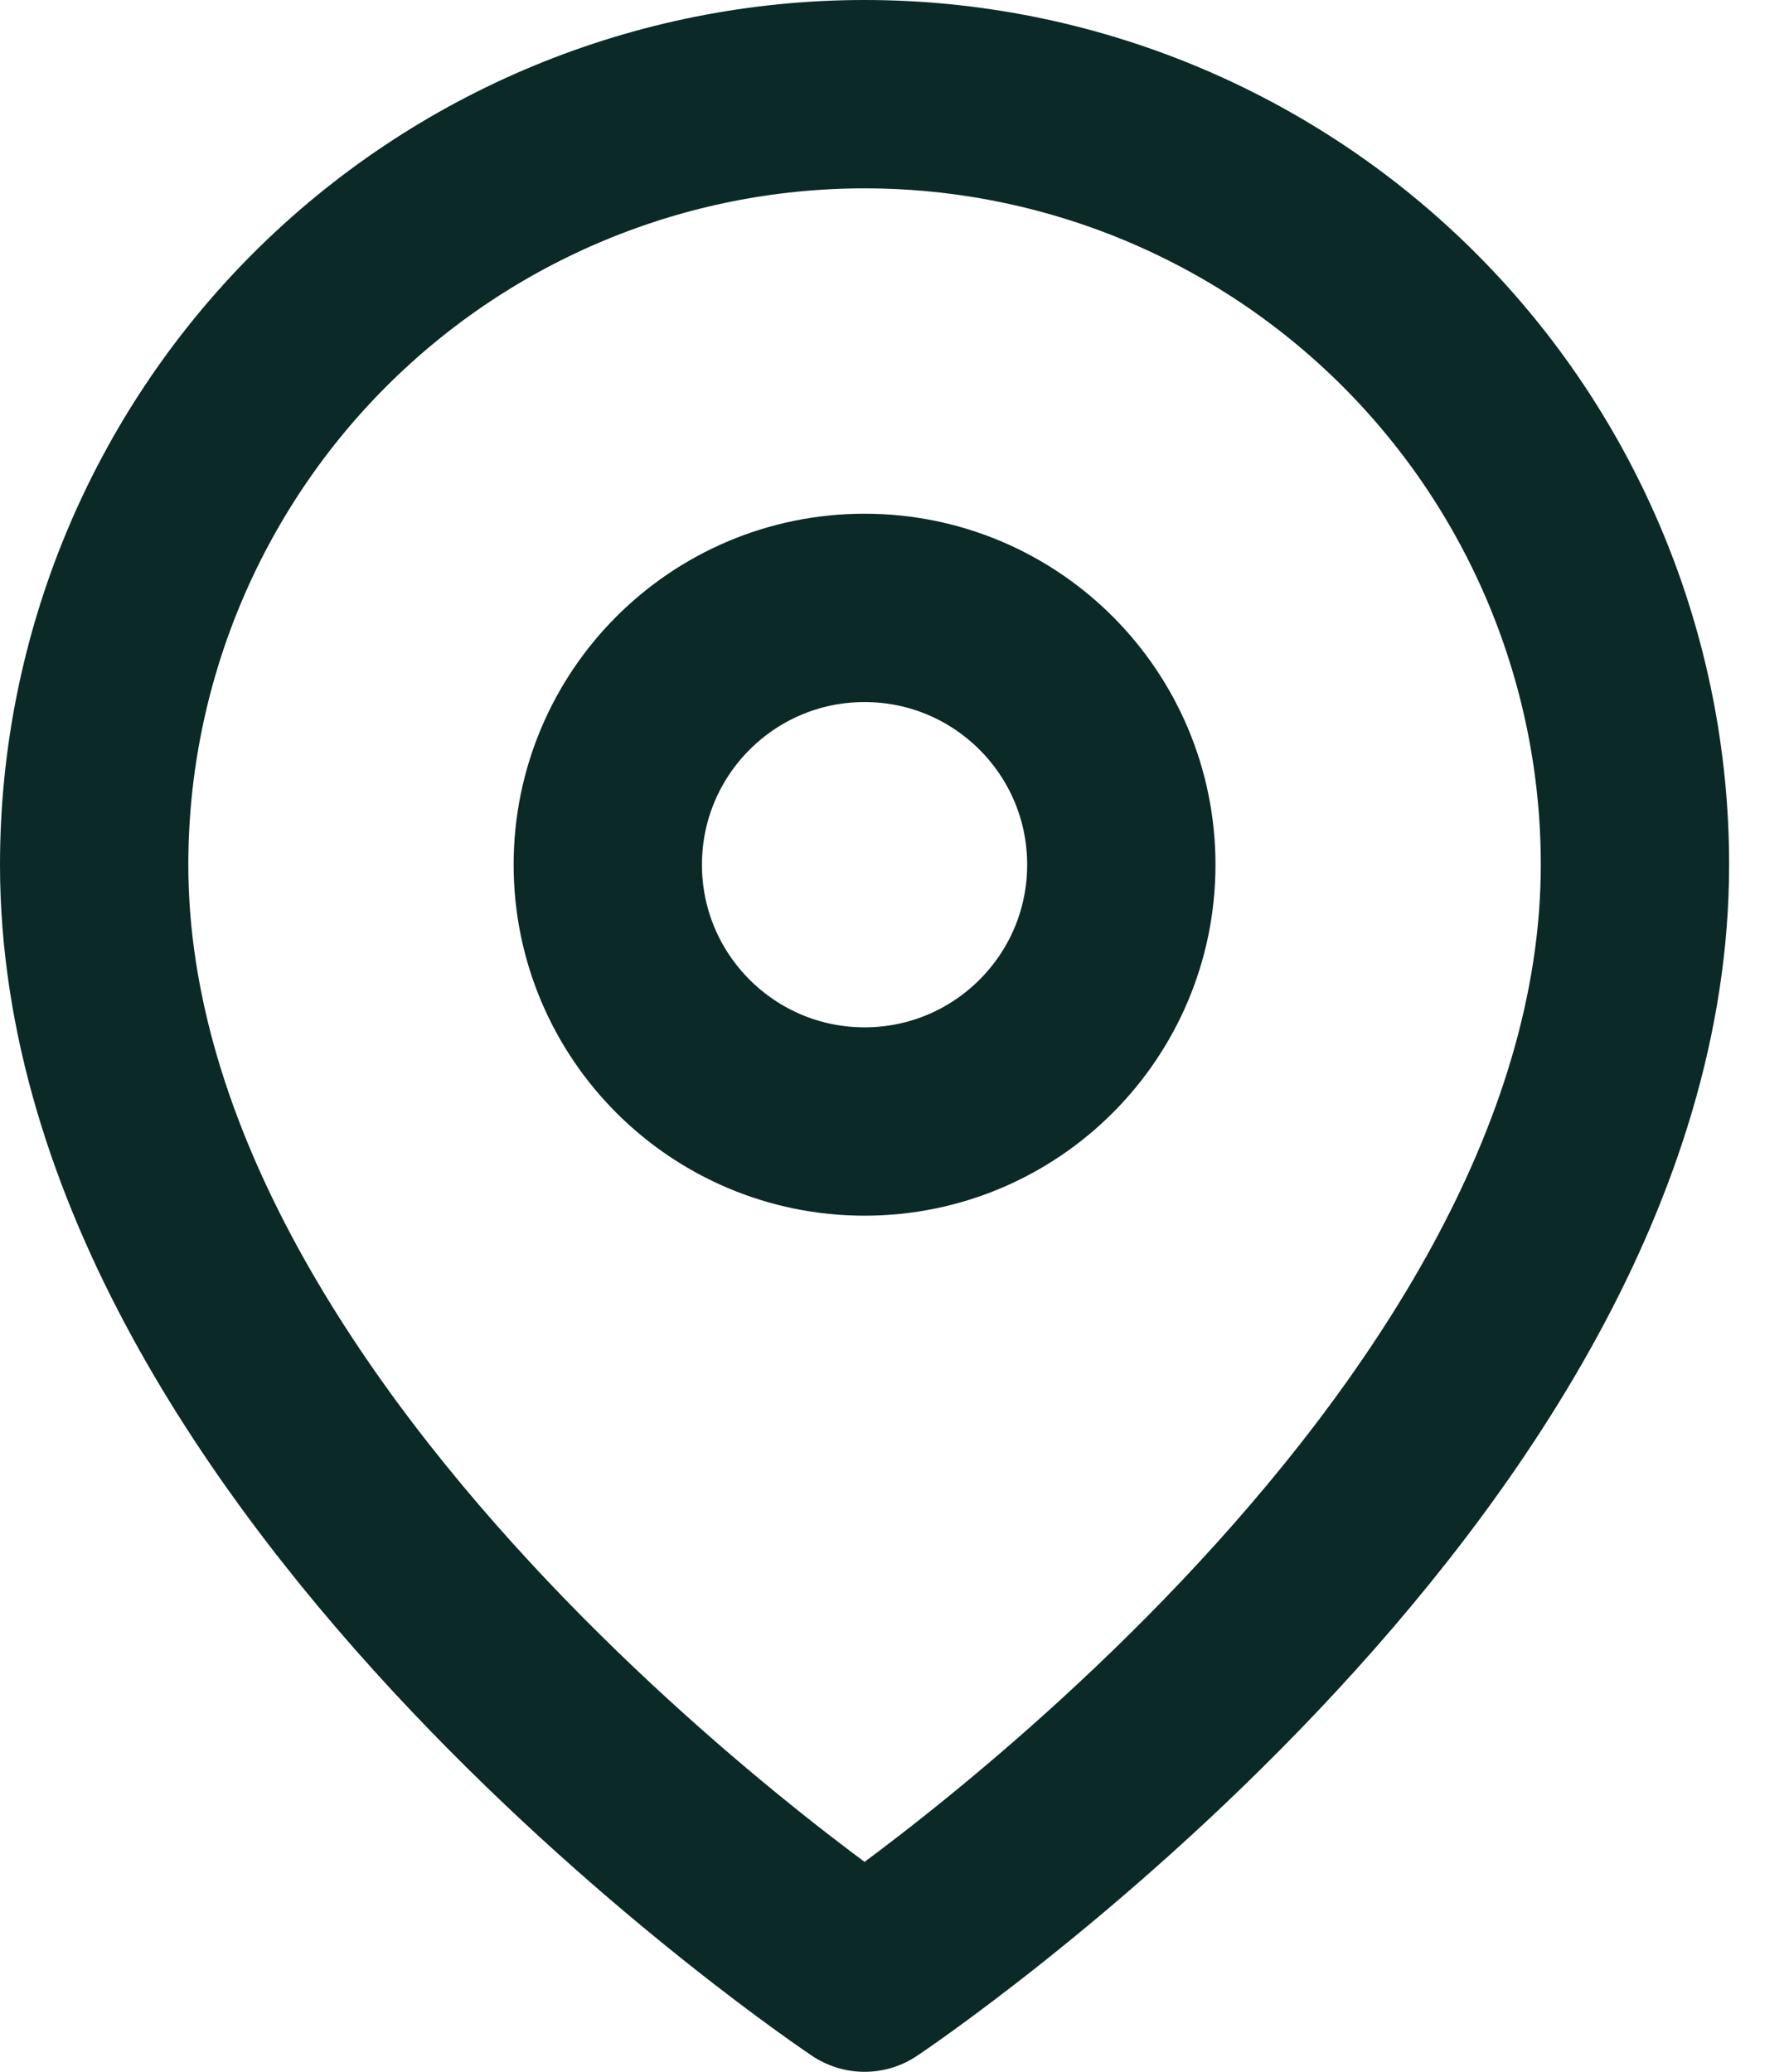 <svg width="19" height="22" viewBox="0 0 19 22" fill="none" xmlns="http://www.w3.org/2000/svg">
<path d="M17.364 9.182C17.364 15.546 9.182 21 9.182 21C9.182 21 1 15.546 1 9.182C1 7.012 1.862 4.931 3.396 3.396C4.931 1.862 7.012 1 9.182 1C11.352 1 13.433 1.862 14.967 3.396C16.502 4.931 17.364 7.012 17.364 9.182Z" stroke="#0B2926" stroke-width="2" stroke-linecap="round" stroke-linejoin="round"/>
<path d="M9.182 11.909C10.688 11.909 11.909 10.688 11.909 9.182C11.909 7.676 10.688 6.455 9.182 6.455C7.676 6.455 6.455 7.676 6.455 9.182C6.455 10.688 7.676 11.909 9.182 11.909Z" stroke="#0B2926" stroke-width="2" stroke-linecap="round" stroke-linejoin="round"/>
</svg>
